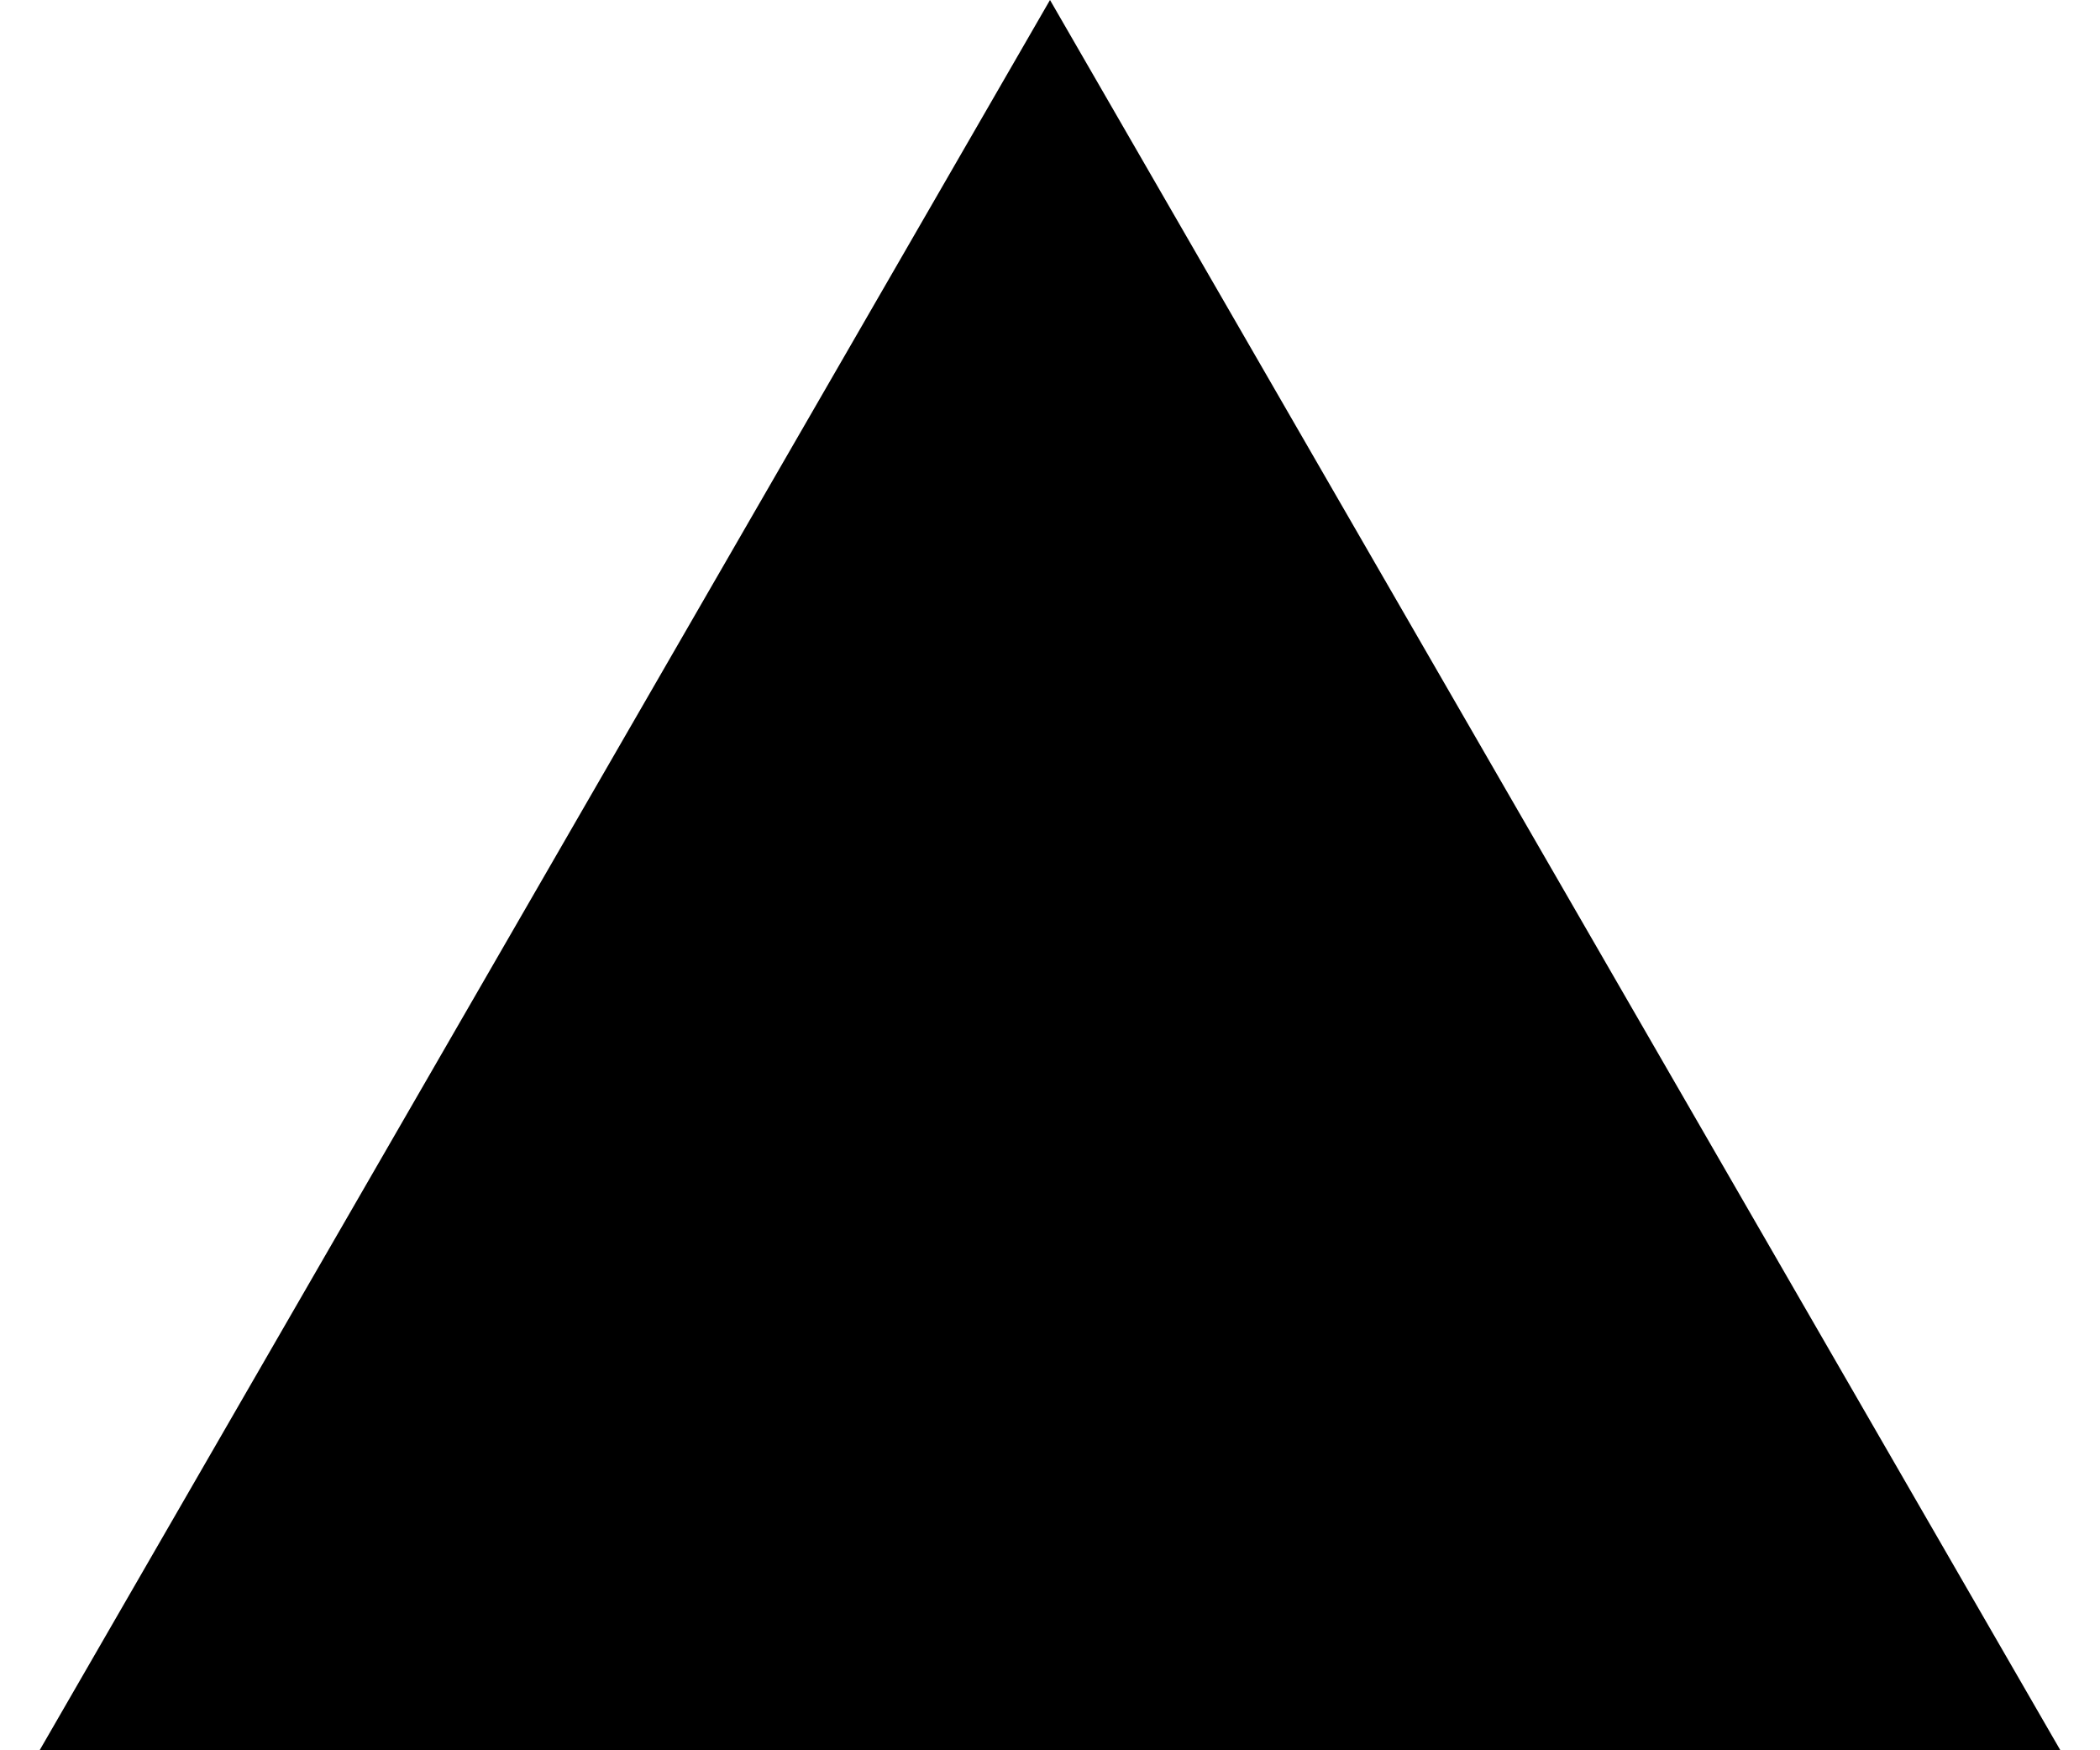 <svg width="36" height="30" viewBox="0 0 36 30" fill="none" xmlns="http://www.w3.org/2000/svg" xmlns:xlink="http://www.w3.org/1999/xlink">
<path d="M18,0L35.321,30L0.679,30L18,0Z" transform="rotate(-360 18 20)" fill="#000000"/>
</svg>
